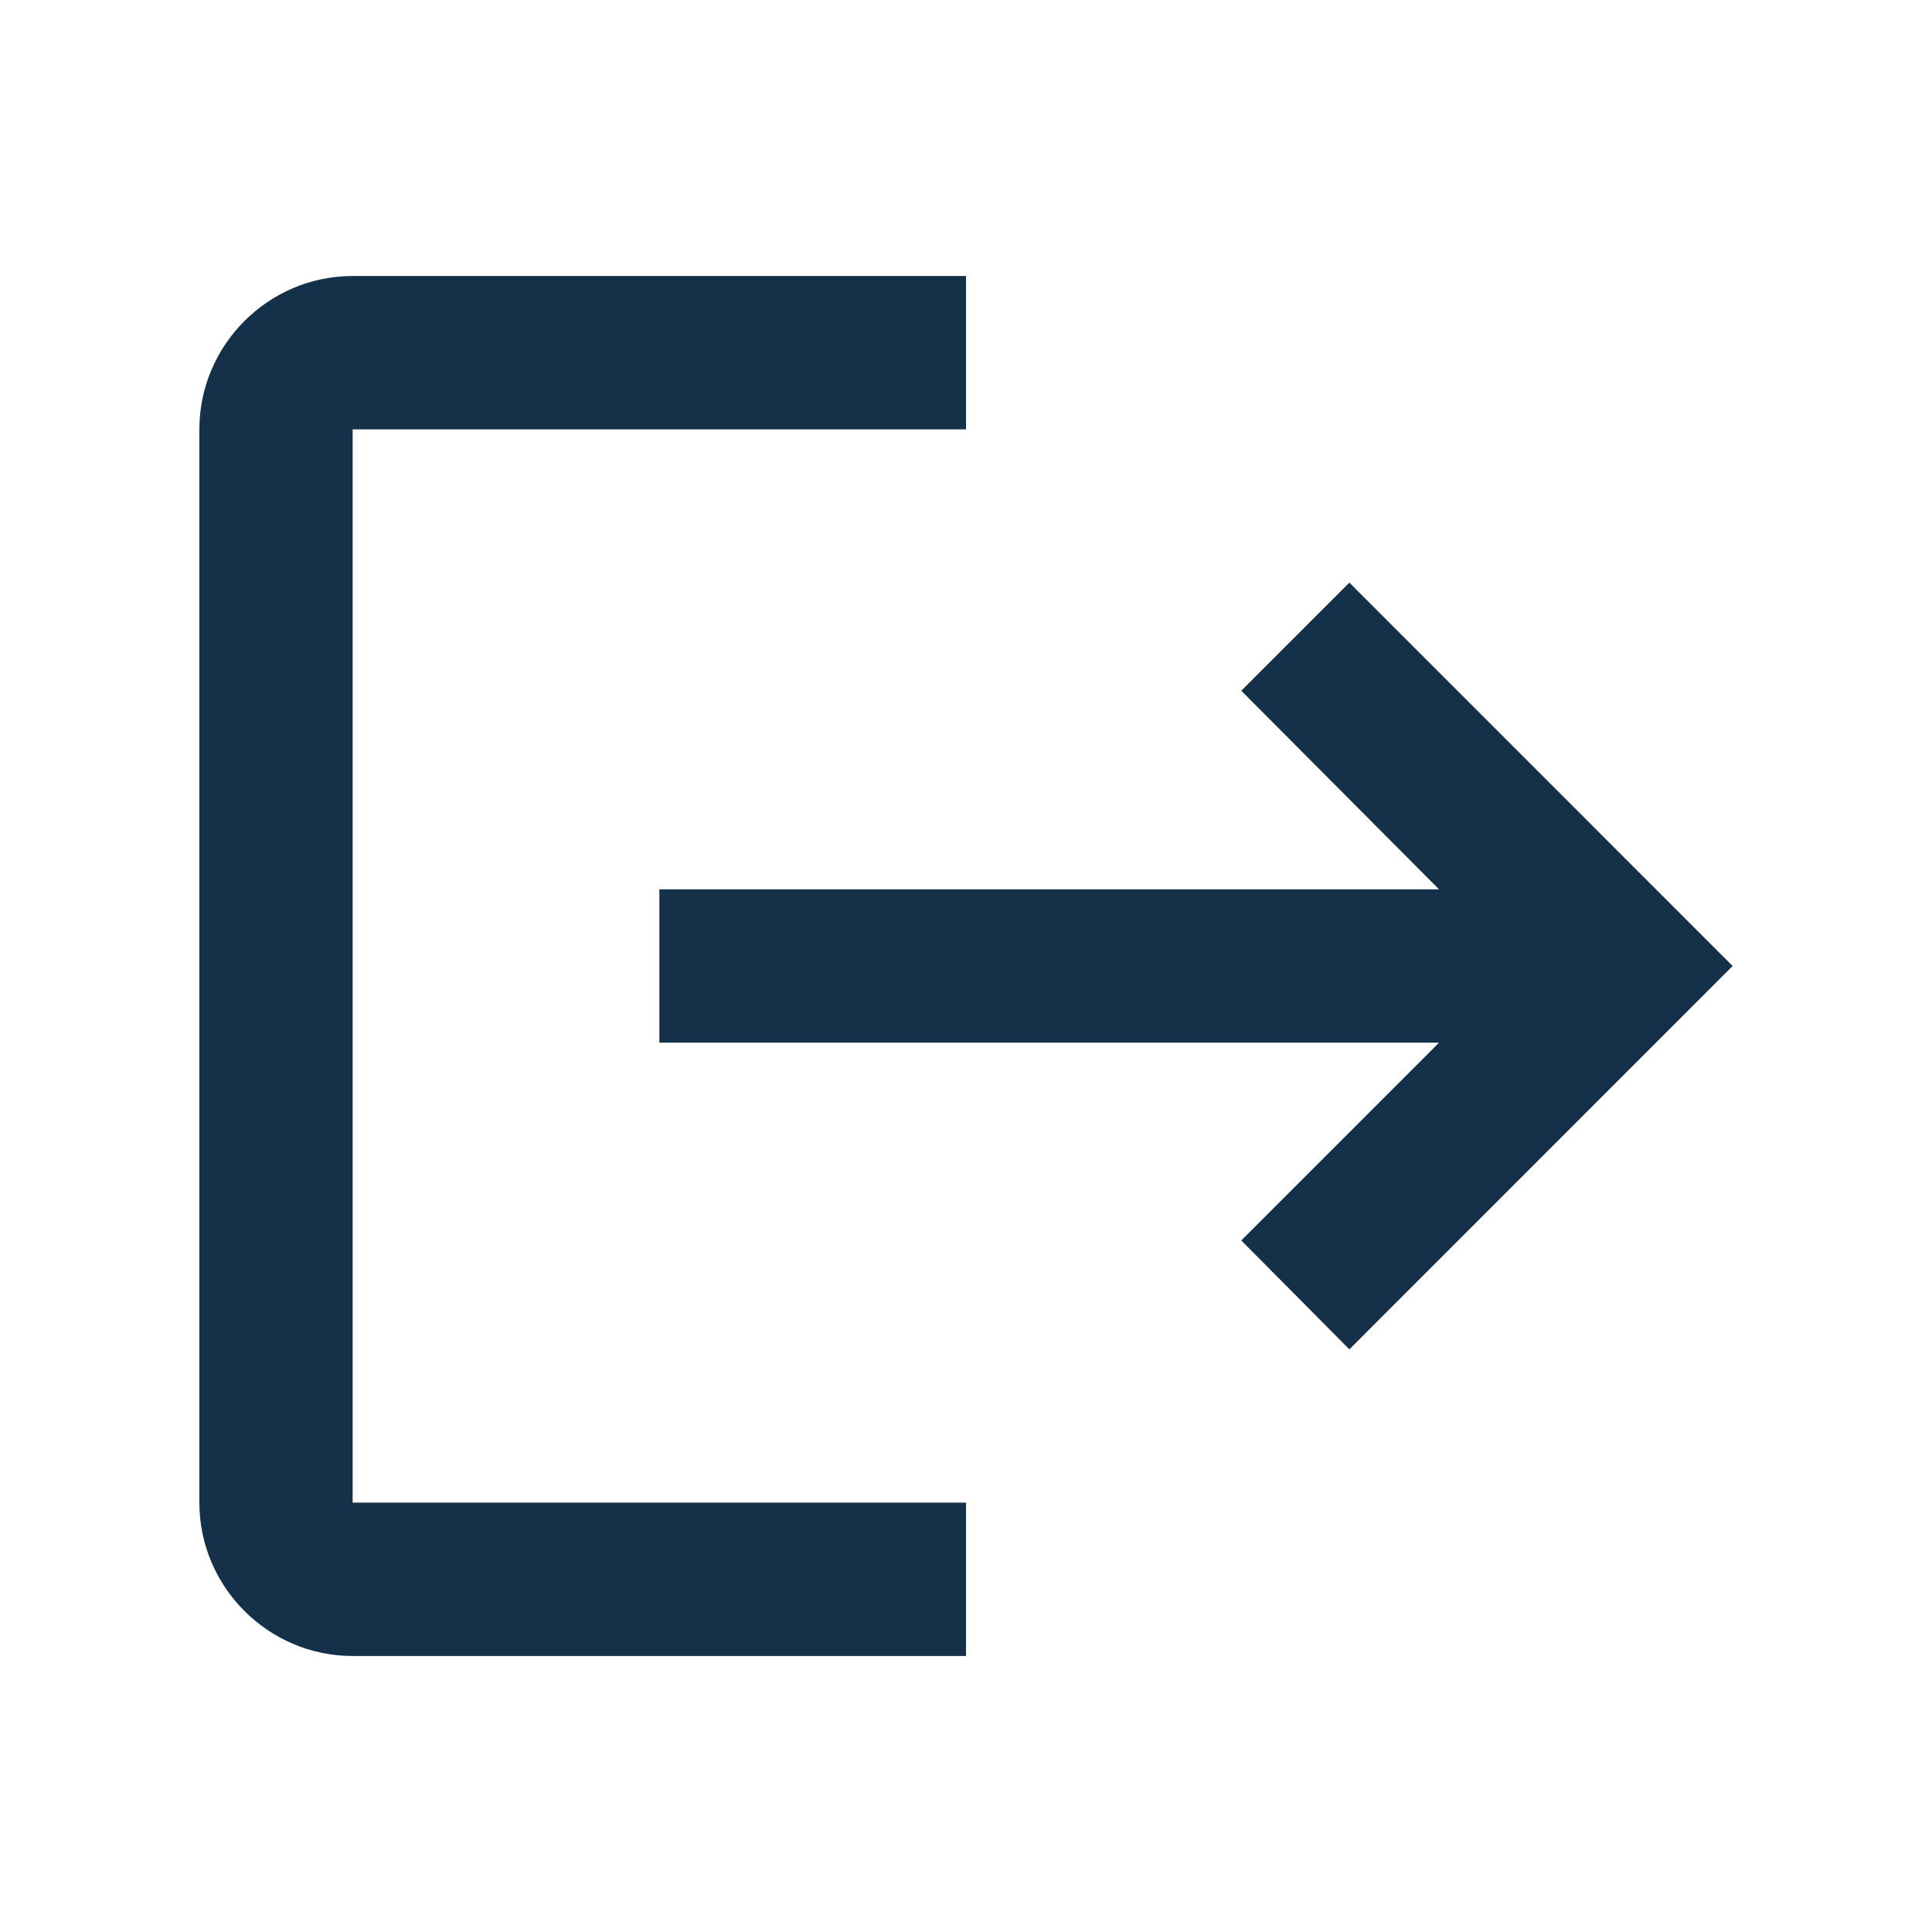 <svg width="20" height="20" viewBox="0 0 20 21" fill="none" xmlns="http://www.w3.org/2000/svg">
<g clip-path="url(#clip0_8400_265)">
<path d="M14.167 6.333L12.992 7.508L15.142 9.667H6.667V11.333H15.142L12.992 13.483L14.167 14.667L18.333 10.5L14.167 6.333ZM3.333 4.667H10V3H3.333C2.417 3 1.667 3.75 1.667 4.667V16.333C1.667 17.25 2.417 18 3.333 18H10V16.333H3.333V4.667Z" fill="#143149"/>
</g>
<defs>
<clipPath id="clip0_8400_265">
<rect width="20" height="20" fill="white" transform="translate(0 0.5)"/>
</clipPath>
</defs>
</svg>
